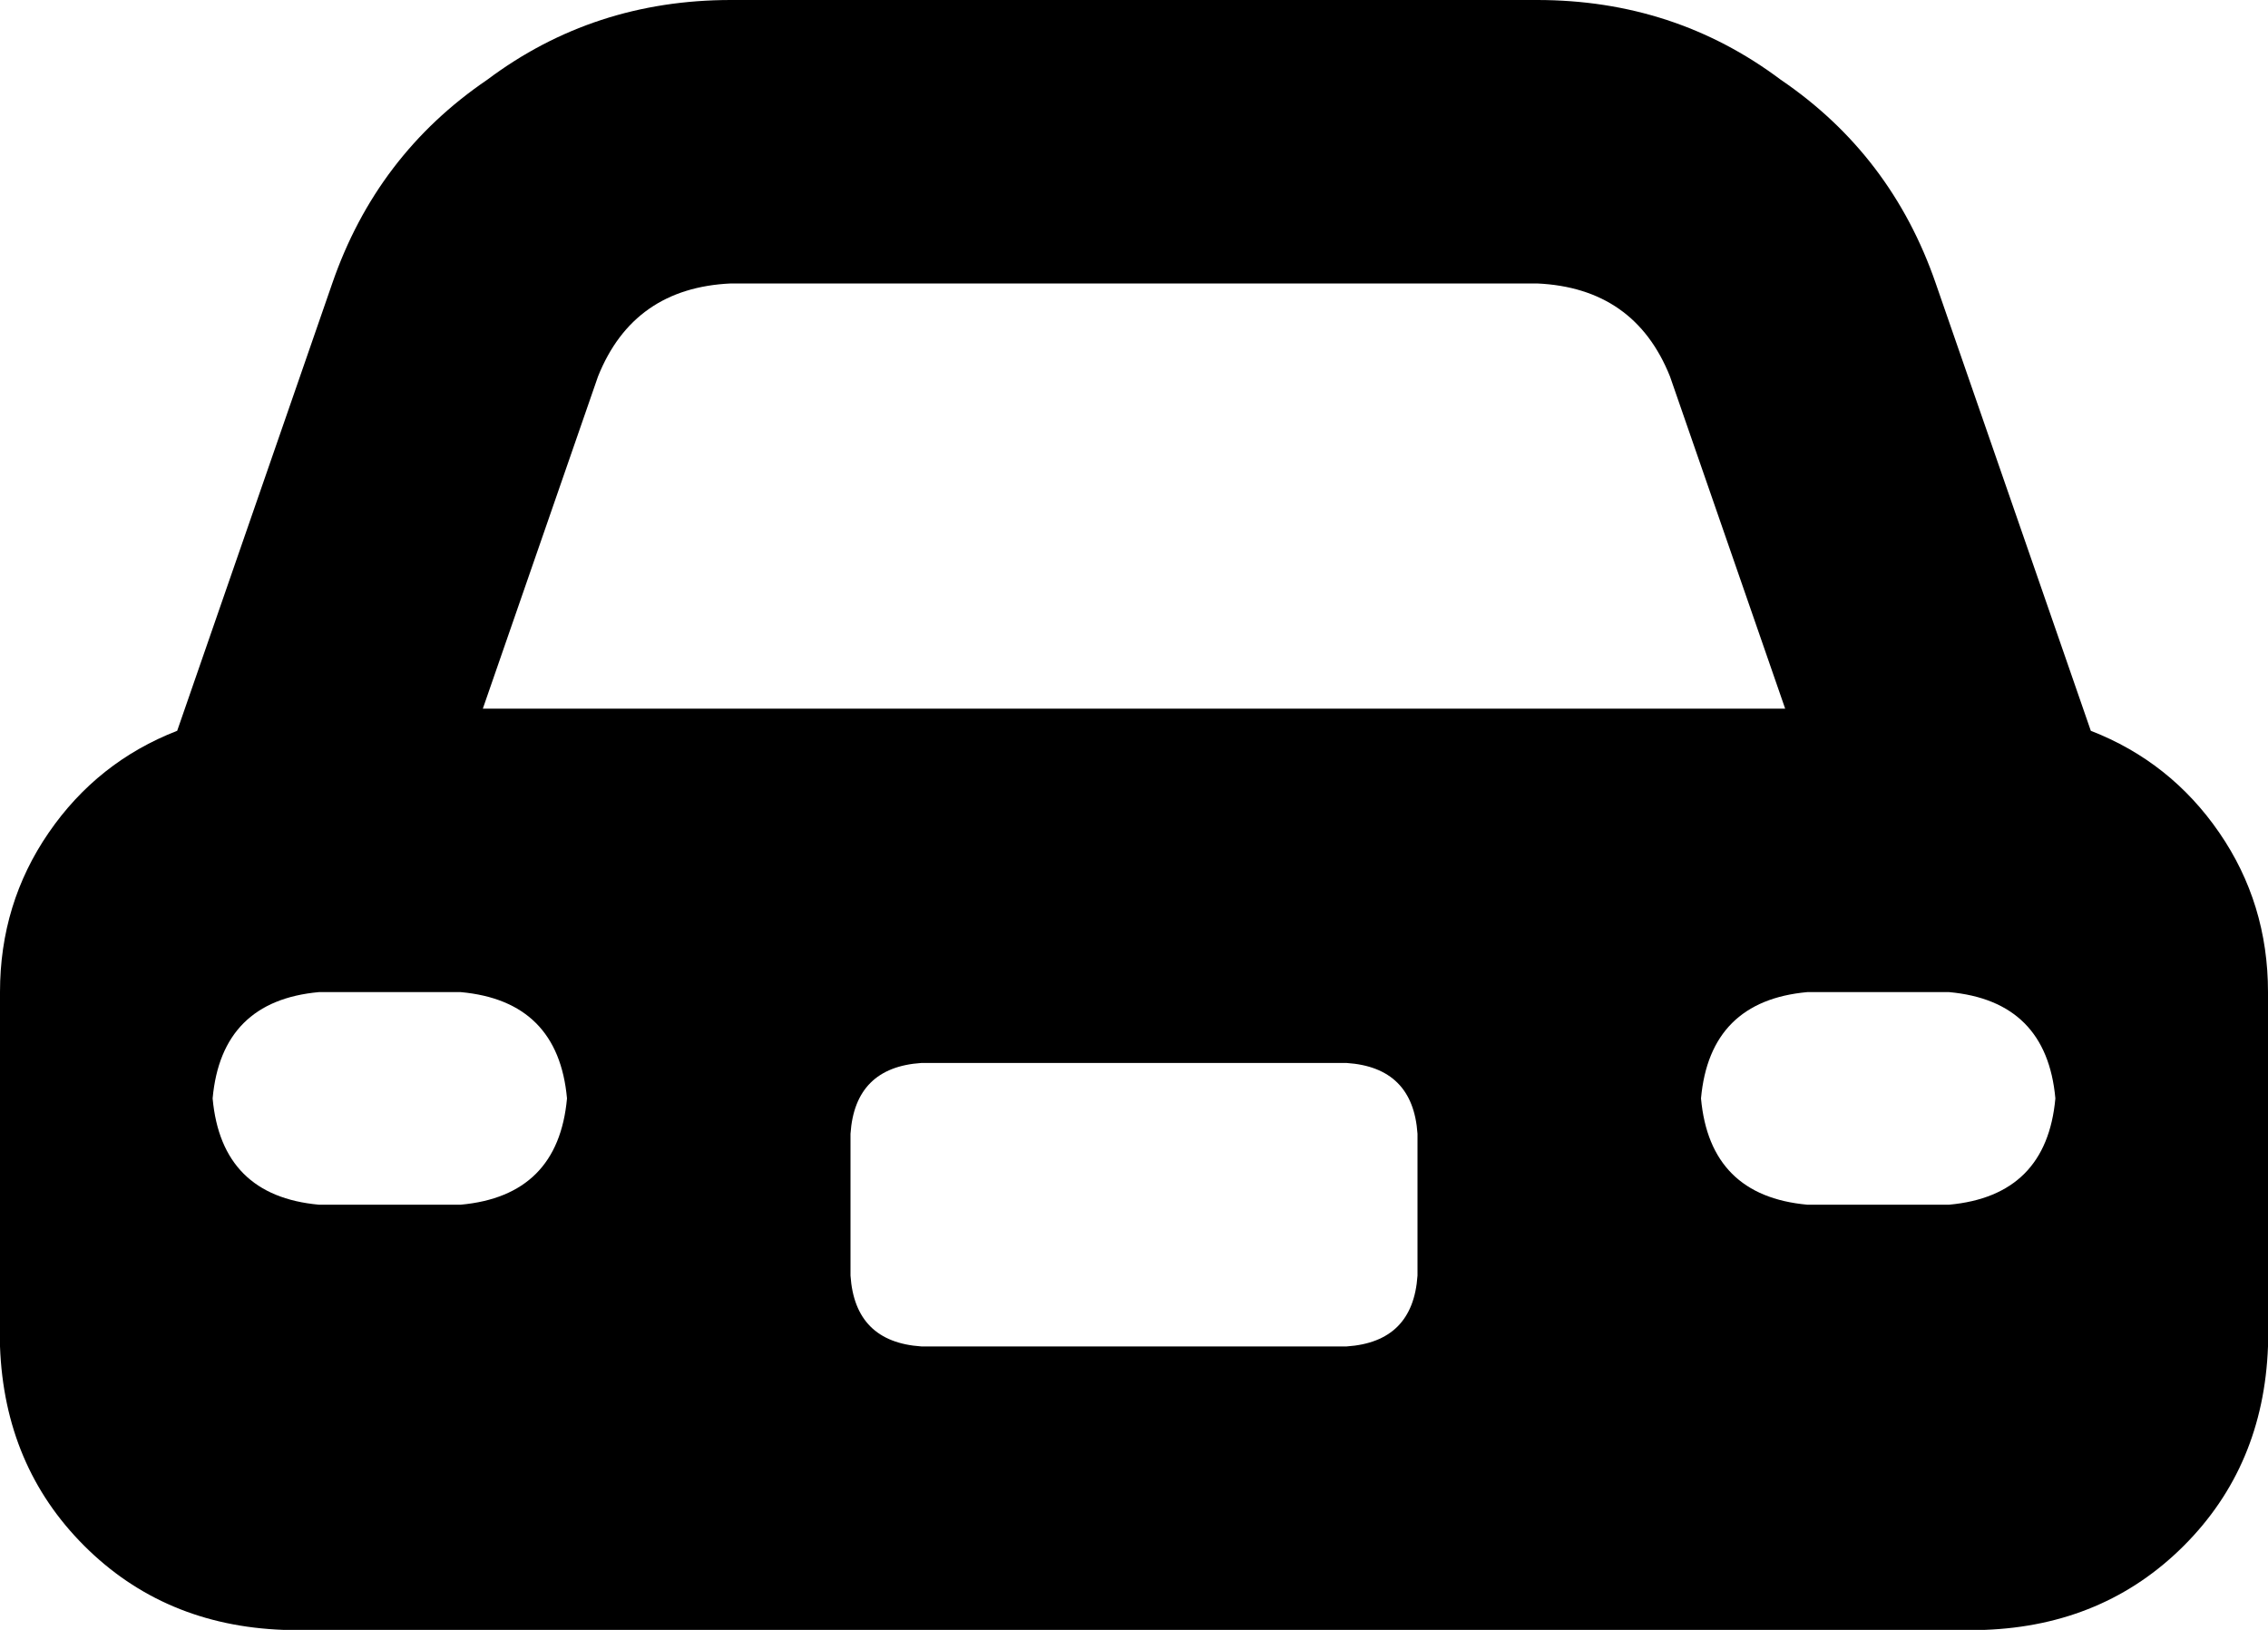 <svg xmlns="http://www.w3.org/2000/svg" viewBox="0 0 512 368">
    <path d="M 165 64 L 347 64 Q 369 65 377 85 L 403 160 L 109 160 L 135 85 Q 143 65 165 64 L 165 64 Z M 75 64 L 40 165 Q 22 172 11 188 Q 0 204 0 224 L 0 304 Q 1 331 19 349 Q 37 367 64 368 L 448 368 Q 475 367 493 349 Q 511 331 512 304 L 512 224 Q 512 204 501 188 Q 490 172 472 165 L 437 64 Q 427 35 402 18 Q 378 0 347 0 L 165 0 Q 134 0 110 18 Q 85 35 75 64 L 75 64 Z M 208 240 L 304 240 Q 319 241 320 256 L 320 288 Q 319 303 304 304 L 208 304 Q 193 303 192 288 L 192 256 Q 193 241 208 240 L 208 240 Z M 48 248 Q 50 226 72 224 L 104 224 Q 126 226 128 248 Q 126 270 104 272 L 72 272 Q 50 270 48 248 L 48 248 Z M 408 224 L 440 224 Q 462 226 464 248 Q 462 270 440 272 L 408 272 Q 386 270 384 248 Q 386 226 408 224 L 408 224 Z"/>
</svg>

